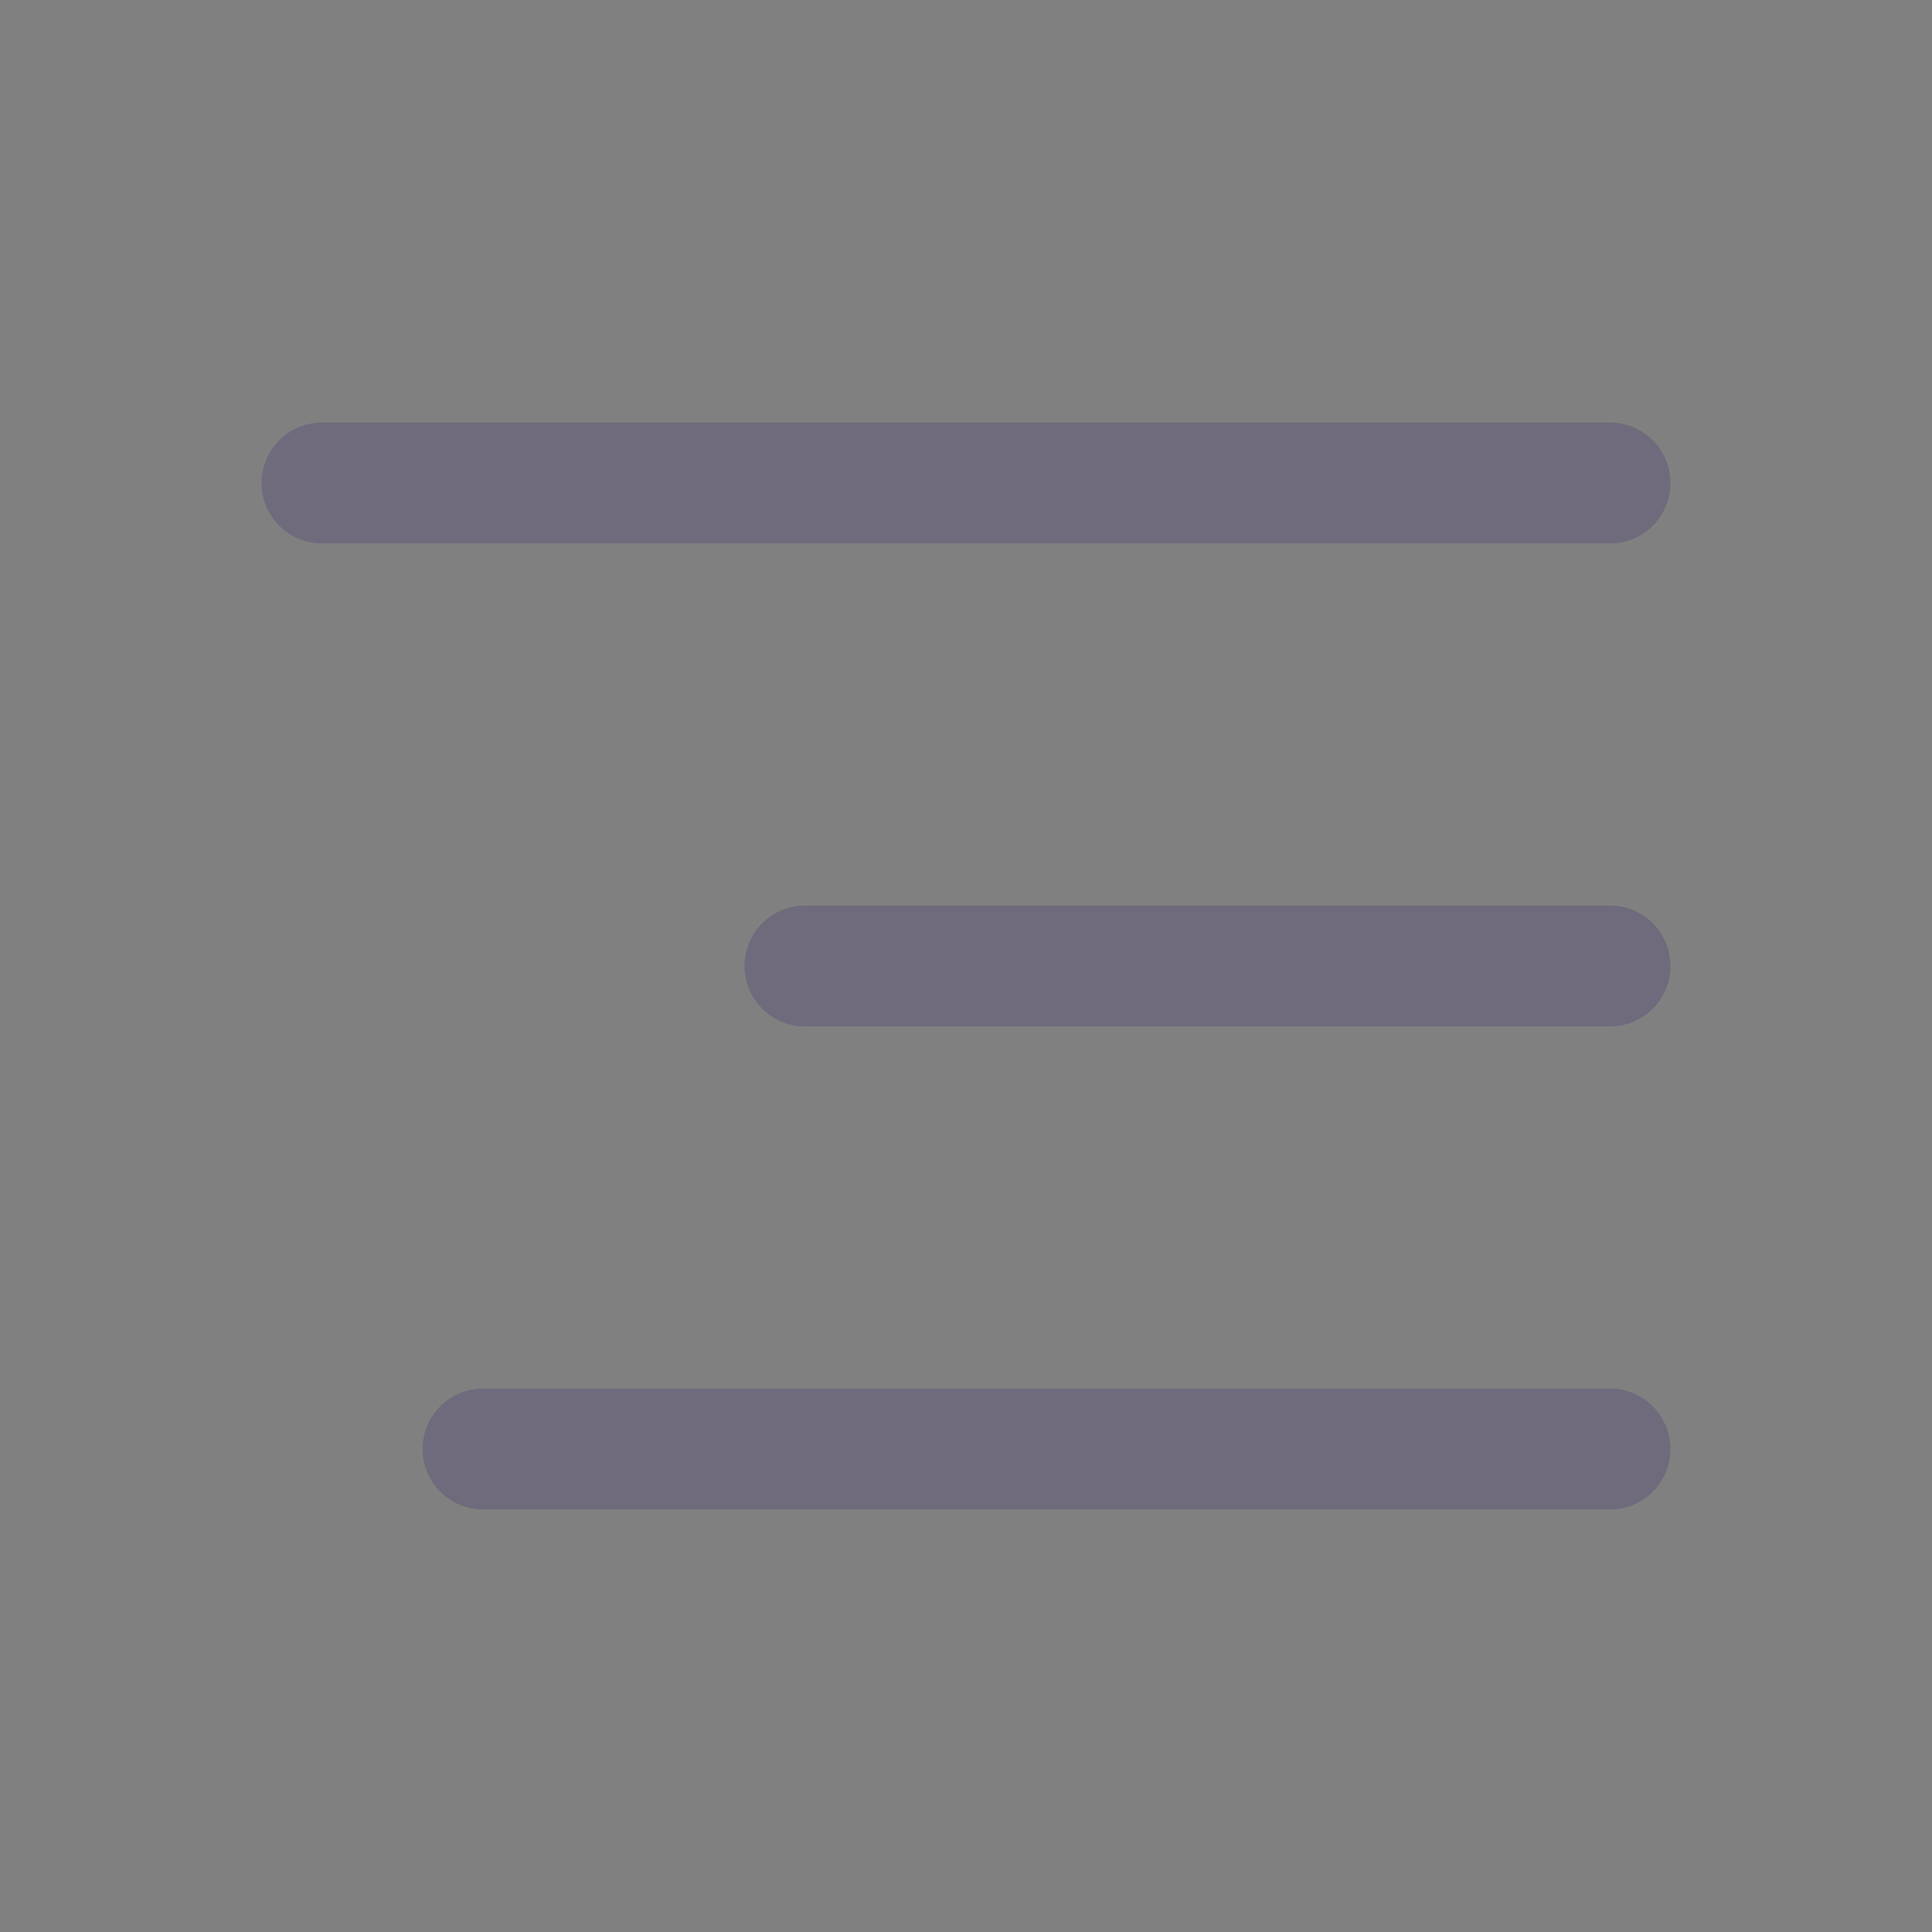 <svg width="24" height="24" viewBox="0 0 24 24" fill="none" xmlns="http://www.w3.org/2000/svg">
<rect x="0" y="0" width="24" height="24" fill="#808080" stroke="none"/>
<path d="M4 6H20M10 12H20M6 18H20" stroke="#4B465C" stroke-width="1.5" stroke-linecap="round" stroke-linejoin="round"/>
<path d="M4 6H20M10 12H20M6 18H20" stroke="white" stroke-opacity="0.2" stroke-width="1.5" stroke-linecap="round" stroke-linejoin="round"/>
</svg>

